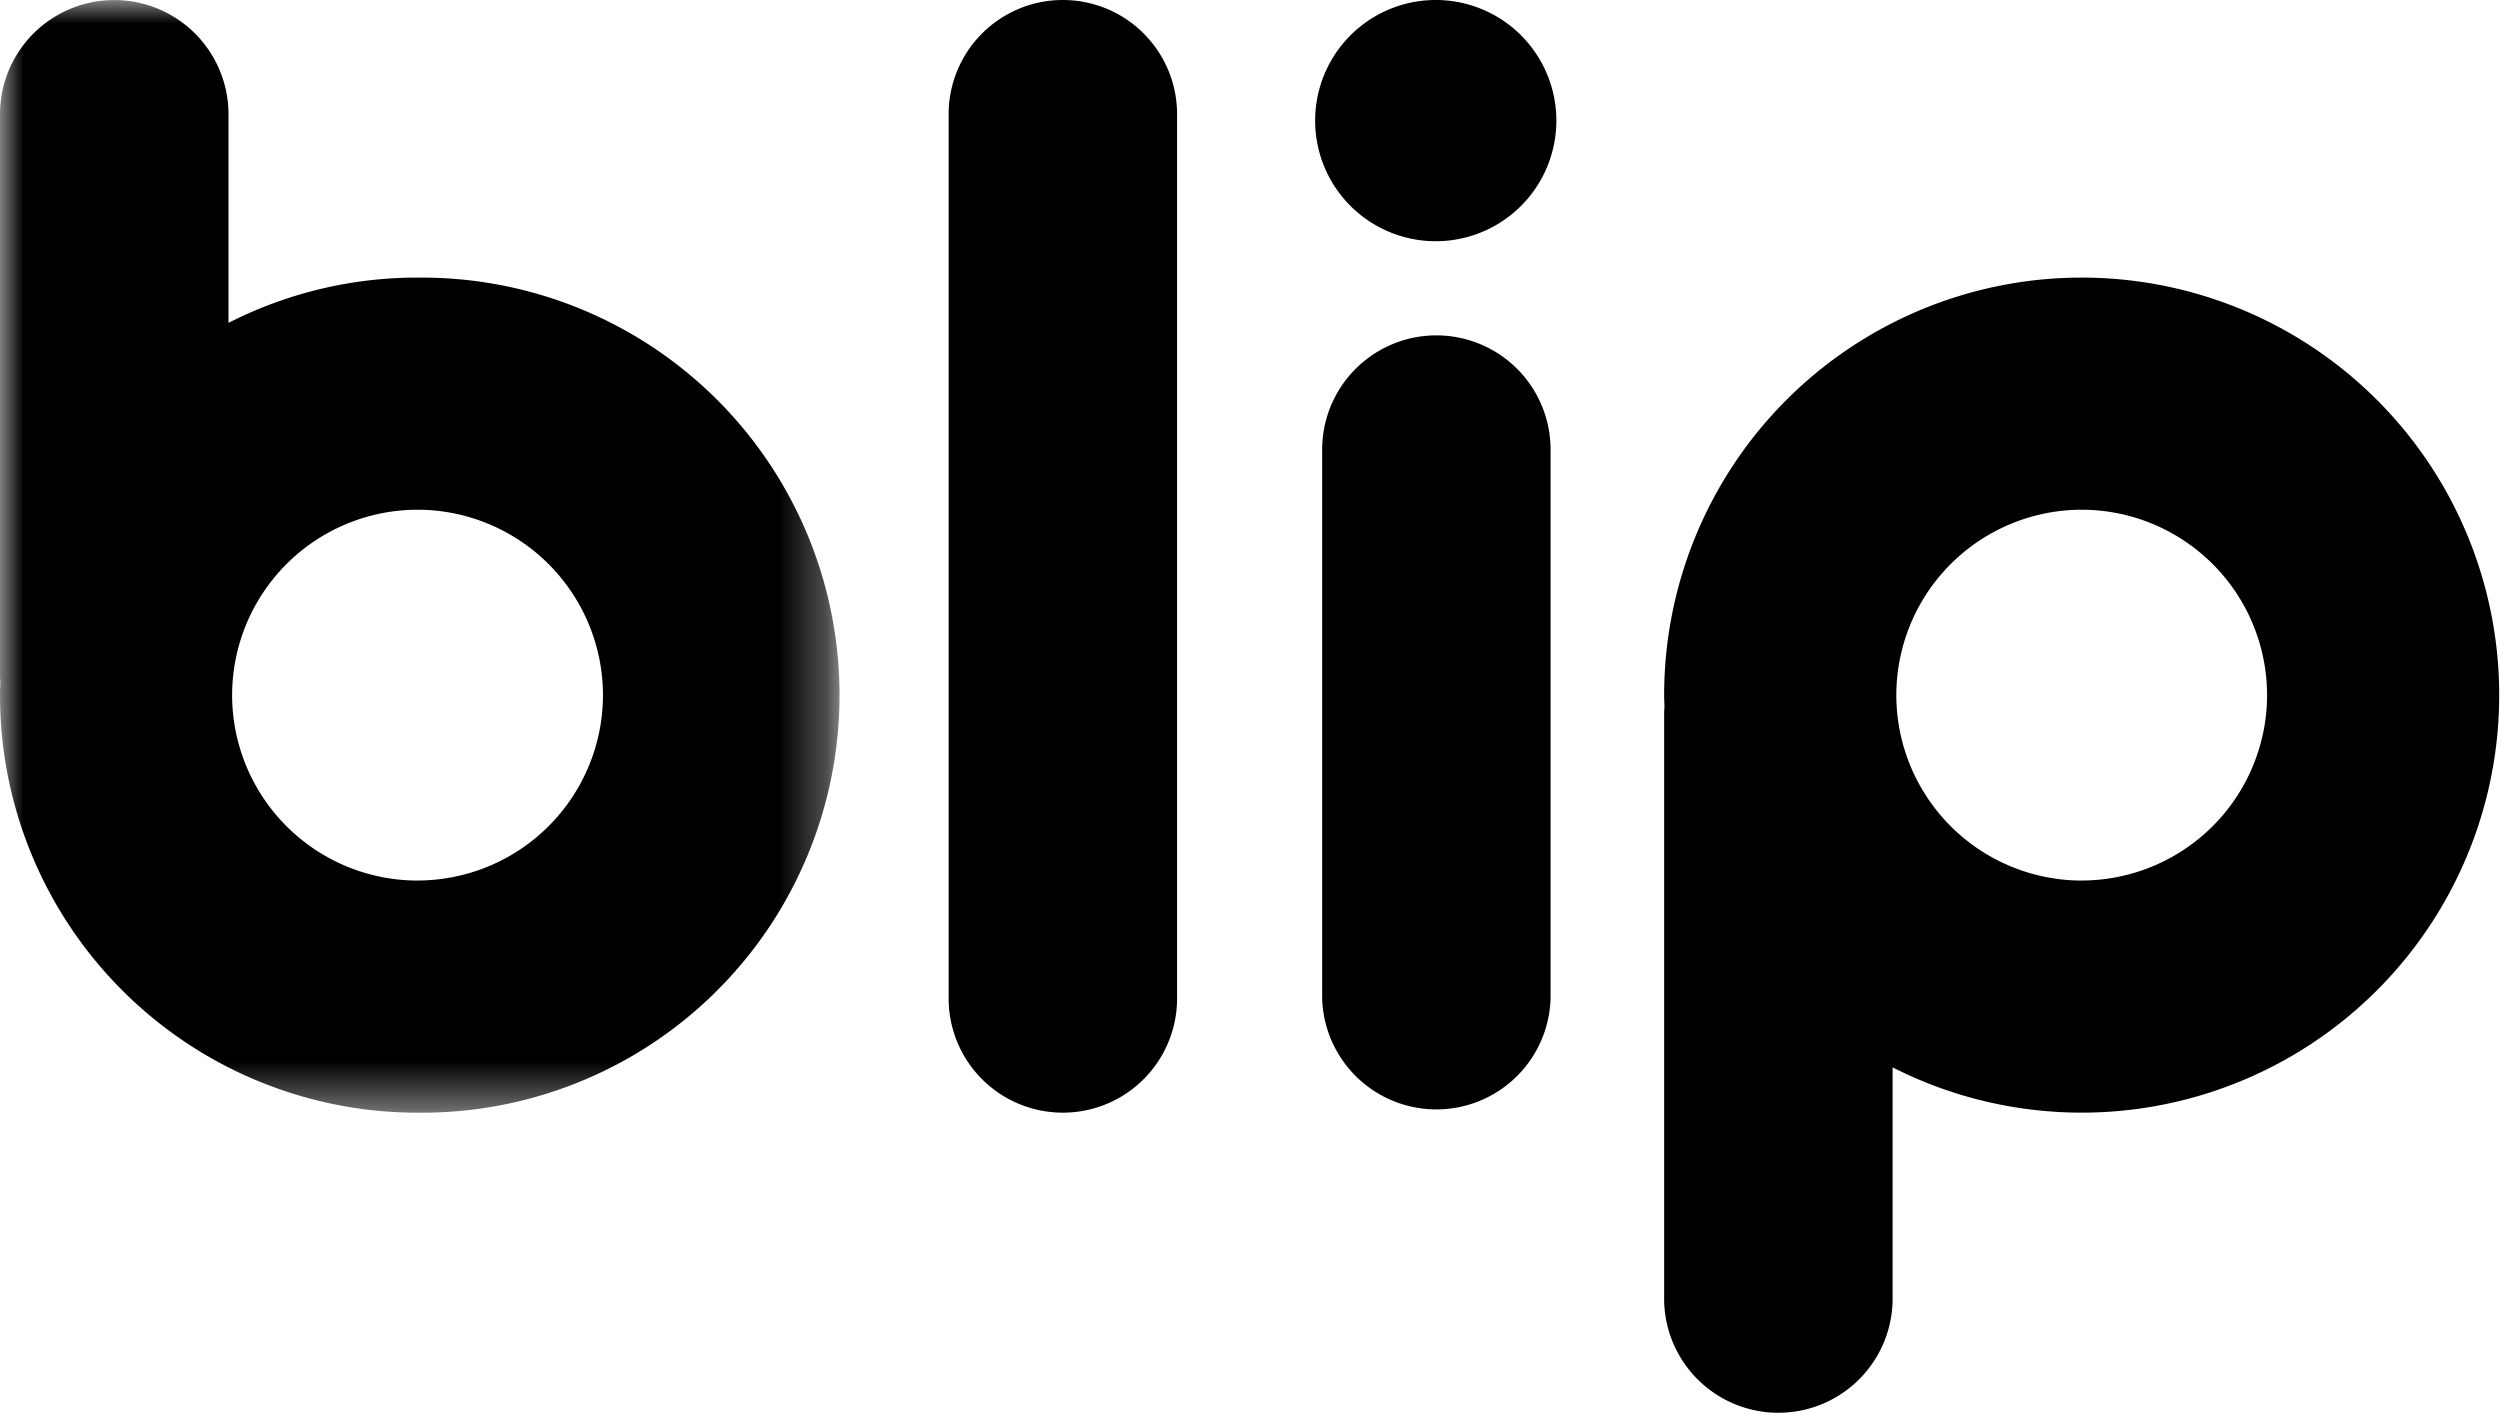 <svg width="53" height="30" viewBox="0 0 53 30" fill="none" xmlns="http://www.w3.org/2000/svg">
    <g clip-path="url(#4lok6lidoa)">
        <path fill-rule="evenodd" clip-rule="evenodd" d="M22.533 0a2.421 2.421 0 0 0-2.422 2.422v18.745a2.421 2.421 0 1 0 4.843 0V2.422A2.421 2.421 0 0 0 22.533 0zM30.45 7.11a2.421 2.421 0 0 0-2.42 2.422v11.635a2.422 2.422 0 0 0 4.842 0V9.532a2.421 2.421 0 0 0-2.421-2.422zM30.438 0a2.557 2.557 0 1 0 0 5.114 2.557 2.557 0 0 0 0-5.114z" fill="#000"/>
        <mask id="qrsy9f439b" style="mask-type:luminance" maskUnits="userSpaceOnUse" x="0" y="0" width="18" height="24">
            <path fill-rule="evenodd" clip-rule="evenodd" d="M0 0h17.703v23.588H0V0z" fill="#fff"/>
        </mask>
        <g mask="url(#qrsy9f439b)">
            <path fill-rule="evenodd" clip-rule="evenodd" d="M8.852 18.668a3.935 3.935 0 0 1-3.931-3.931 3.935 3.935 0 0 1 3.93-3.931 3.936 3.936 0 0 1 3.932 3.93 3.935 3.935 0 0 1-3.931 3.931zm0-12.783a8.805 8.805 0 0 0-4.008.96V2.423a2.422 2.422 0 0 0-4.844 0v11.895c0 .048.004.094.007.14-.003.094-.007.186-.007.28a8.852 8.852 0 0 0 8.852 8.851 8.852 8.852 0 1 0 0-17.703z" fill="#000"/>
        </g>
        <path fill-rule="evenodd" clip-rule="evenodd" d="M44.132 18.668a3.935 3.935 0 0 1-3.93-3.931 3.935 3.935 0 0 1 3.93-3.931 3.935 3.935 0 0 1 3.93 3.93 3.935 3.935 0 0 1-3.93 3.931zm0-12.783a8.852 8.852 0 0 0-8.852 8.852c0 .083.005.165.007.248-.002.042-.007.083-.007.125v12.468a2.422 2.422 0 0 0 4.843 0v-4.95a8.851 8.851 0 0 0 12.86-7.89 8.851 8.851 0 0 0-8.85-8.853z" fill="#000"/>
    </g>
    <defs>
        <clipPath id="4lok6lidoa">
            <path fill="#fff" d="M0 0h53v30H0z"/>
        </clipPath>
    </defs>
</svg>
